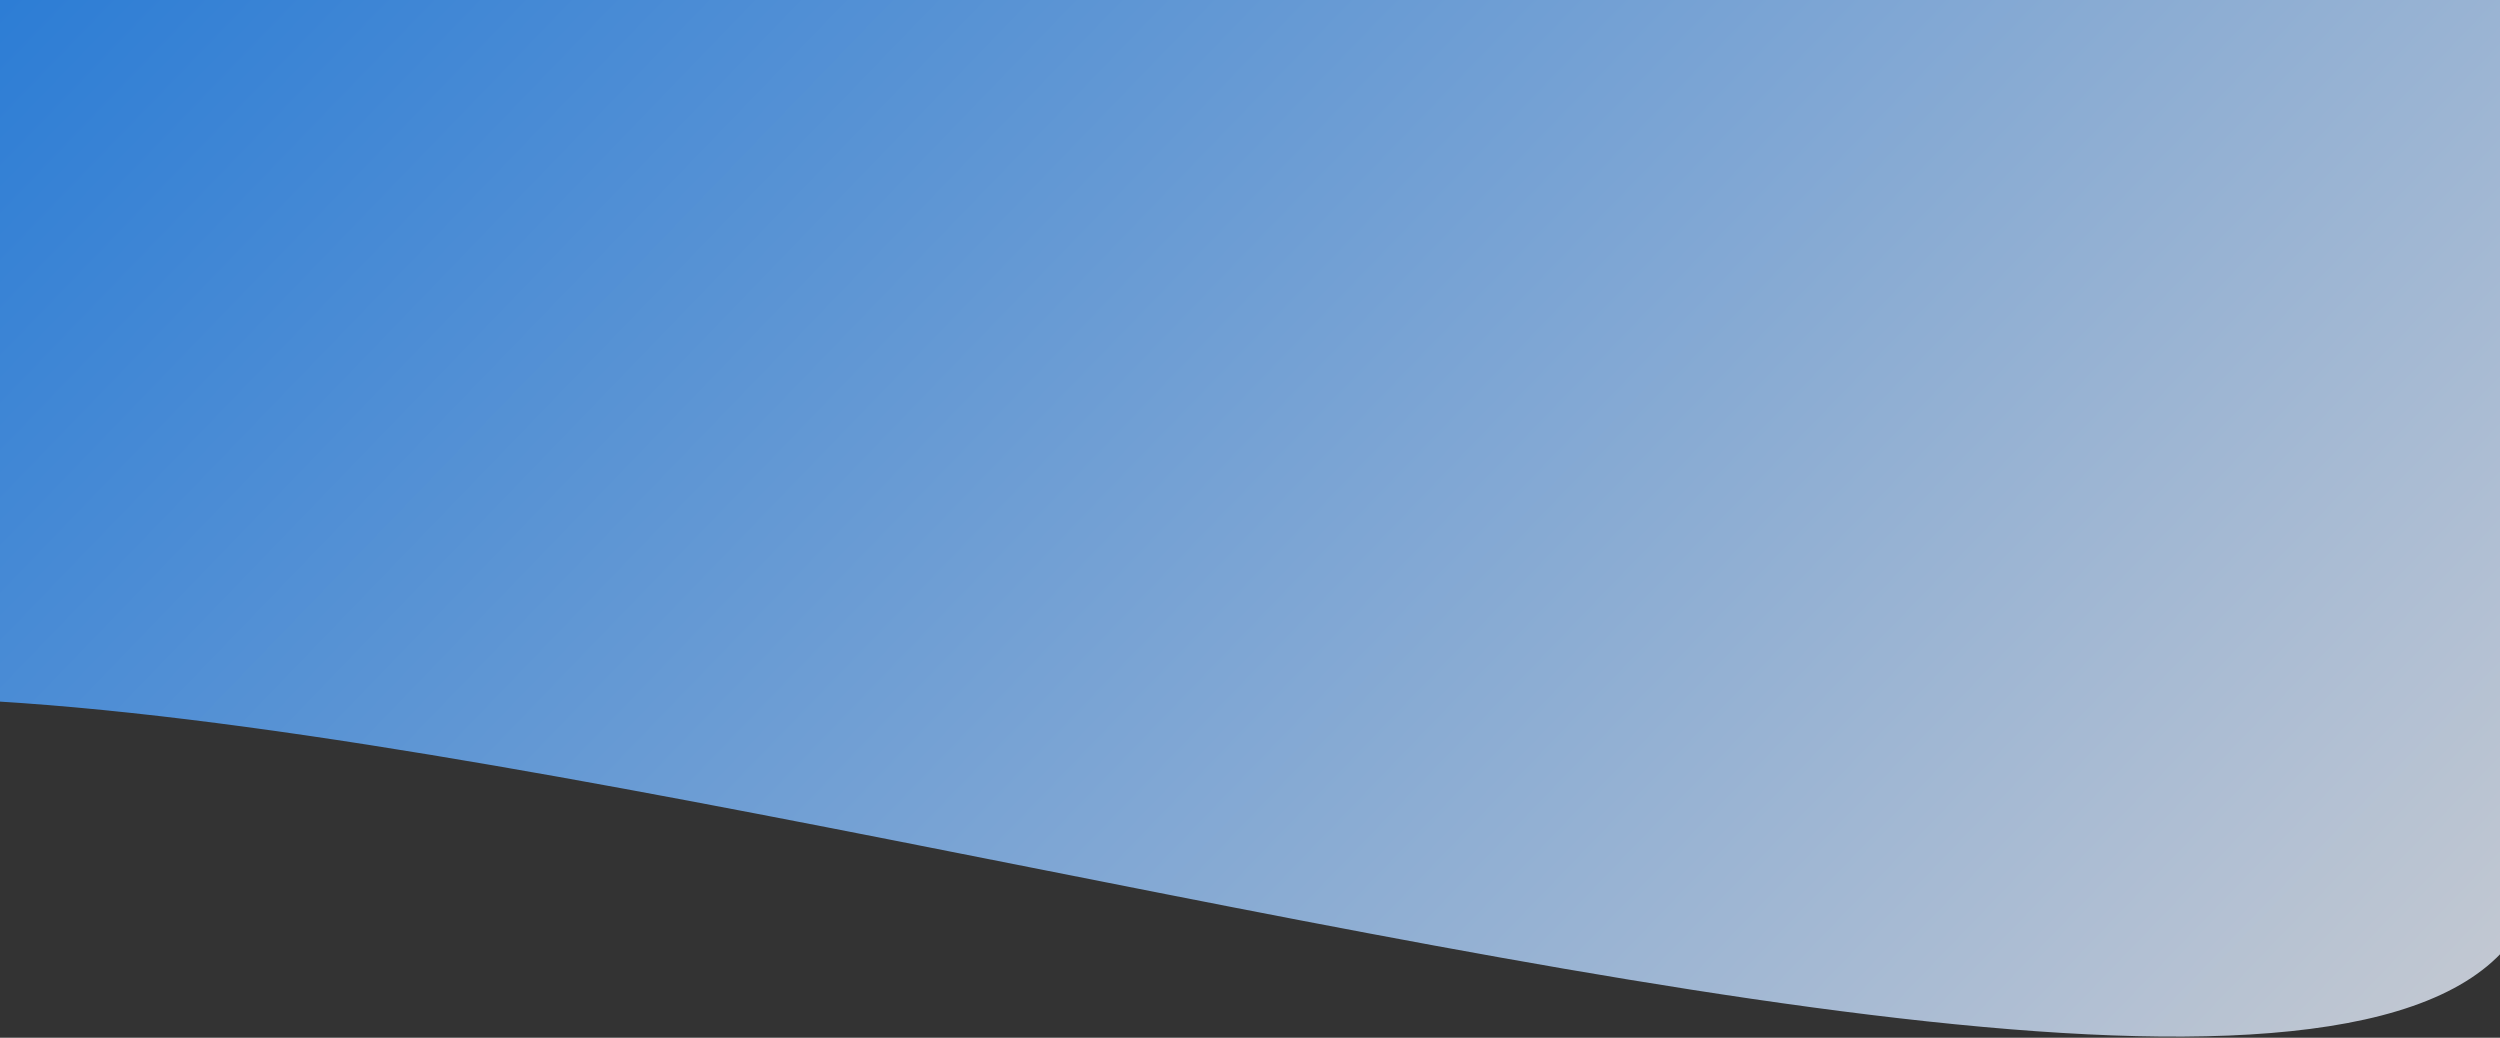 <svg width="1920" height="797" viewBox="0 0 1920 797" fill="none" xmlns="http://www.w3.org/2000/svg">
<rect x="0" y="0" width="1920" height="797" fill="#333333" stroke="none"/>
<path d="M-368.004 654.168L-141.656 -488L2092.25 -45.297L1948.95 677.802C1865.9 1096.87 -284.956 235.099 -368.004 654.168Z" fill="url(#paint0_linear_968_27374)" fill-opacity="0.8"/>
<defs>
<linearGradient id="paint0_linear_968_27374" x1="-141.657" y1="-488" x2="1651.69" y2="1241.76" gradientUnits="userSpaceOnUse">
<stop stop-color="#007AFF"/>
<stop offset="1" stop-color="#F5F5FA"/>
</linearGradient>
</defs>
</svg>
